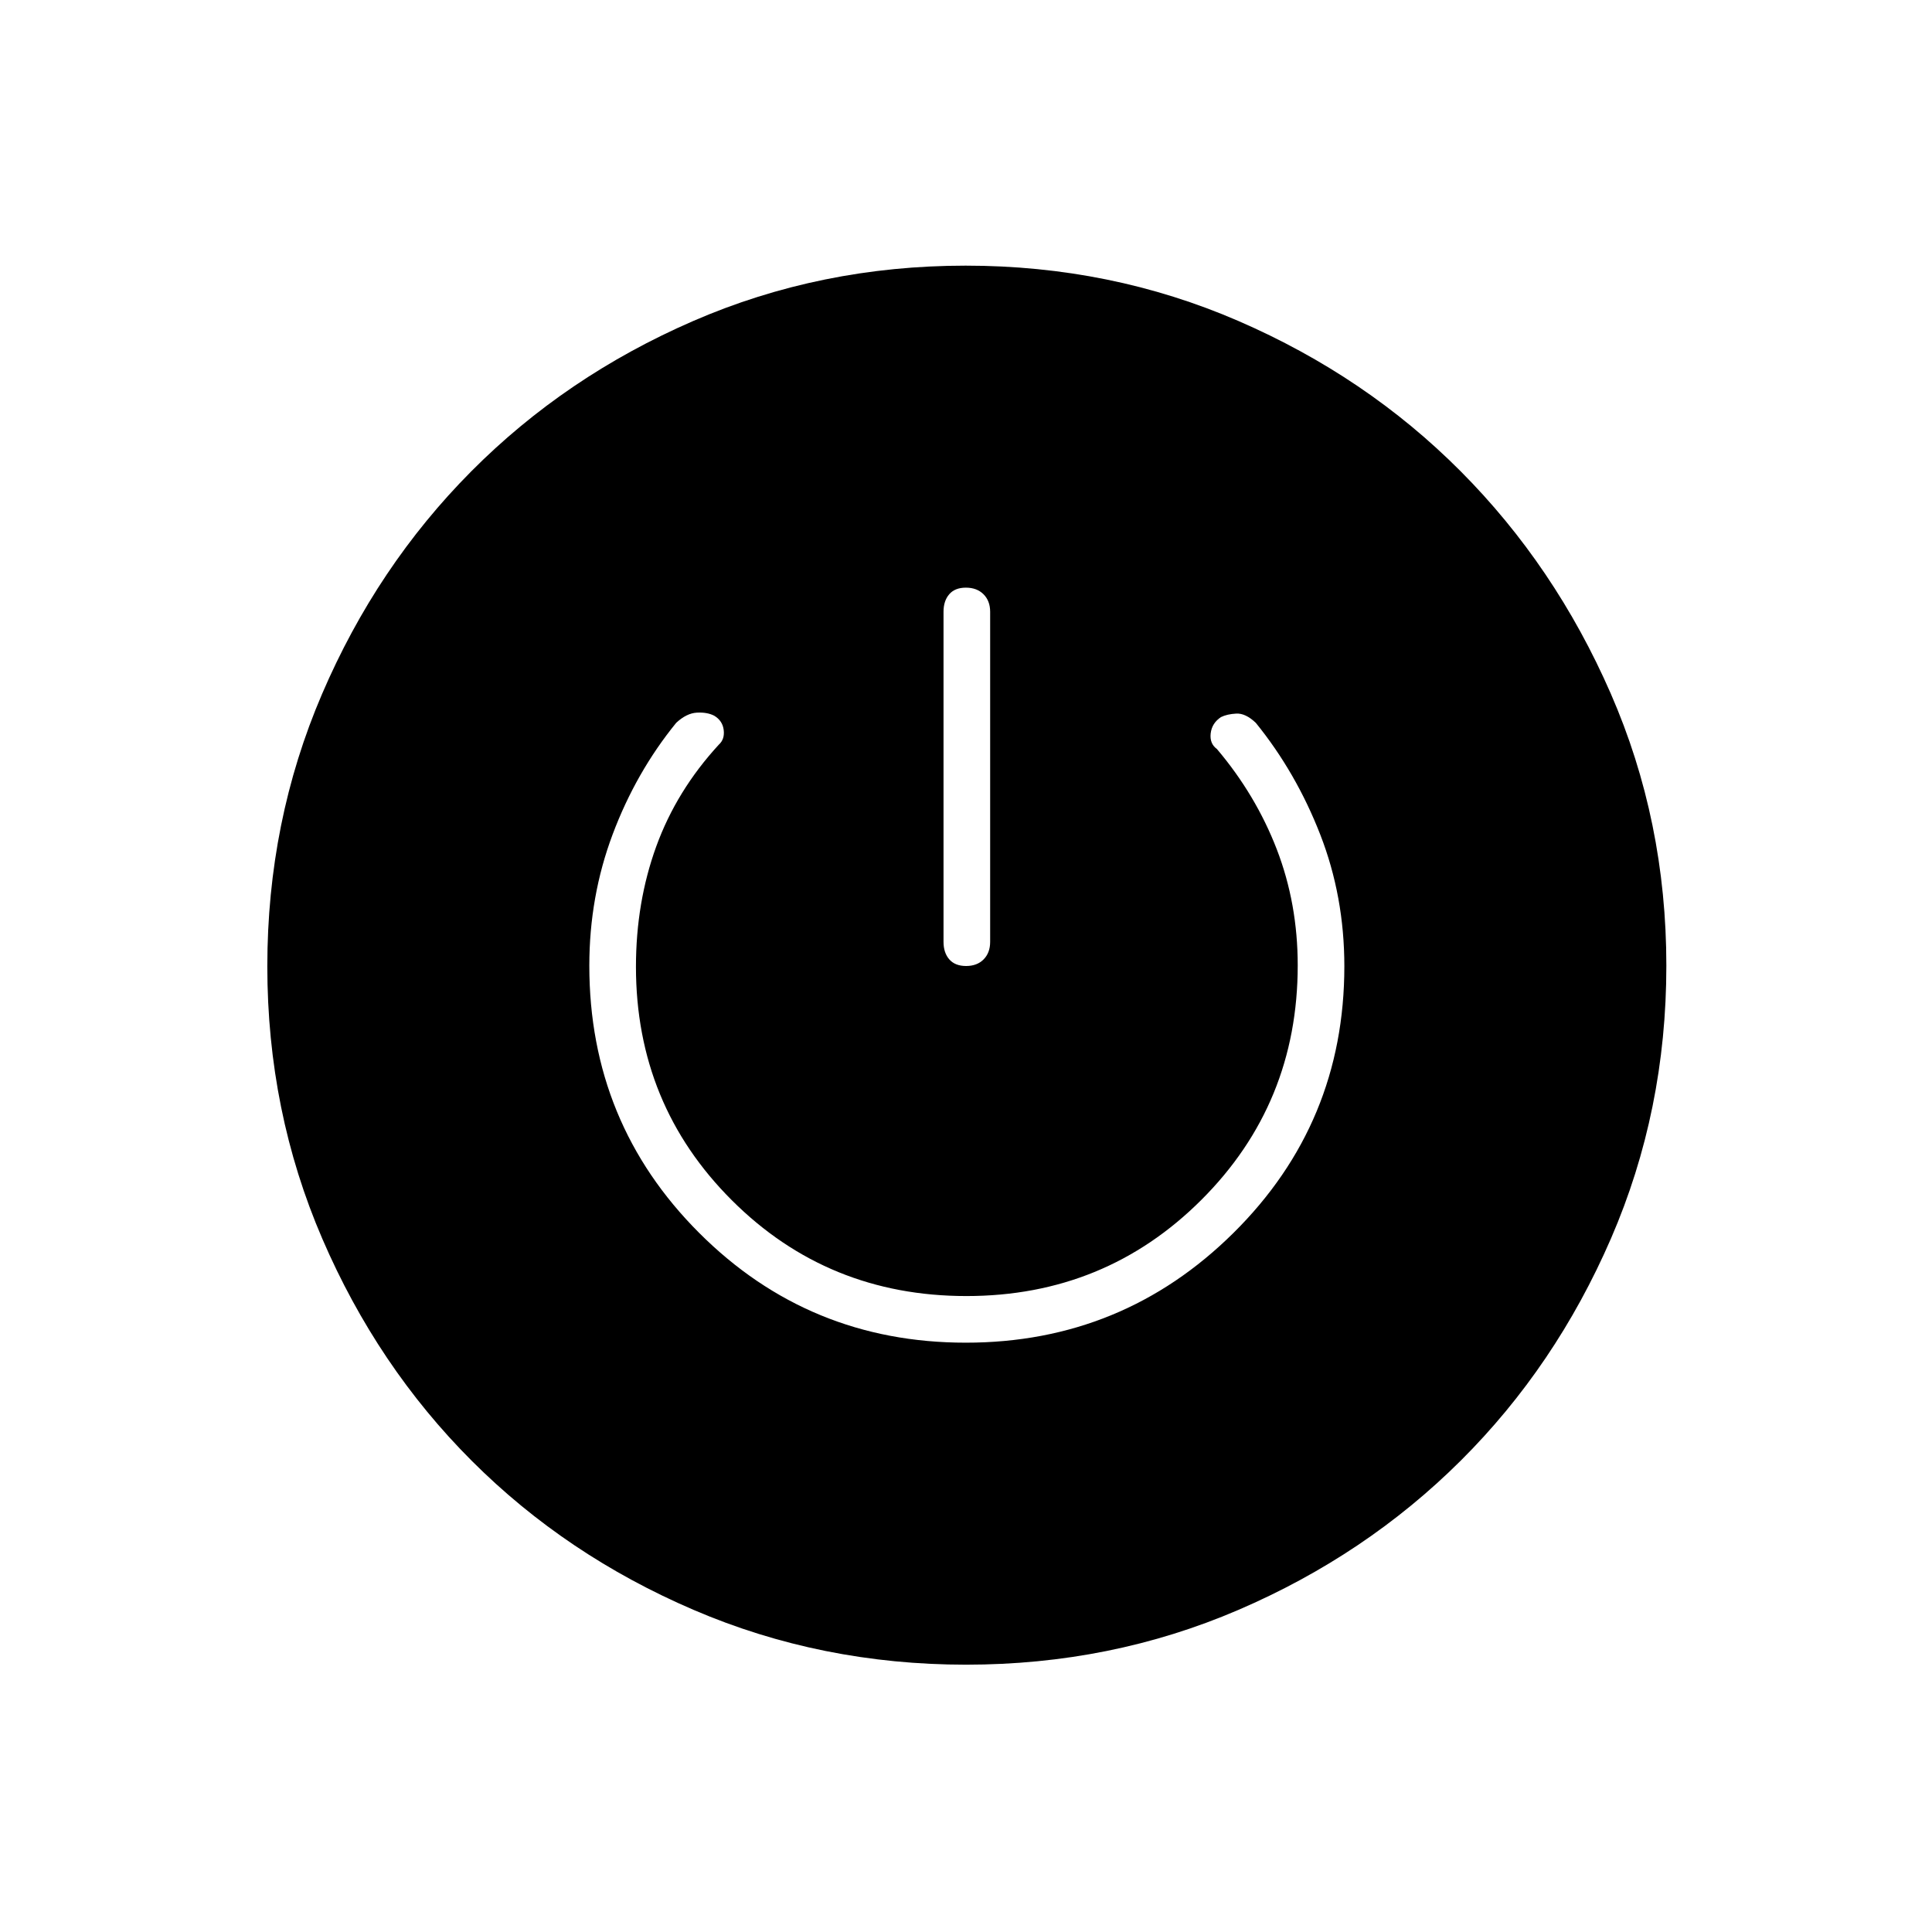 <svg xmlns="http://www.w3.org/2000/svg" height="40" viewBox="0 -960 960 960" width="40"><path d="M480.08-132.83q-71.99 0-135.37-27.2-63.39-27.19-110.28-74.08t-74.24-110.28q-27.36-63.38-27.36-135.45 0-71.96 27.2-135.33 27.19-63.36 74.08-110.56t110.28-74.74Q407.77-828 479.84-828t135.53 27.5q63.46 27.51 110.4 74.65 46.94 47.15 74.59 110.44Q828-552.12 828-480.16q0 72.07-27.5 135.53-27.51 63.46-74.65 110.4-47.15 46.94-110.47 74.17-63.31 27.23-135.3 27.23Zm-.19-160q77.94 0 133.03-54.56Q668-401.94 668-479.87q0-34.7-12-65.5-12-30.8-32-55.46-5.09-4.84-9.71-4.59-4.62.25-7.62 1.75-4.5 3-5.09 8.09-.58 5.08 3.09 7.75Q624-565 634.42-538q10.41 27 10.41 57.66 0 68.76-47.87 116.55Q549.09-316 480.21-316t-116.54-47.58Q316-411.16 316-479.62q0-32 10.08-59.77 10.09-27.78 31.11-50.61 2.98-2.67 2.41-7.28-.57-4.62-4.72-7.09-3.49-1.8-8.61-1.52-5.13.28-10.27 5.06-19.99 24.56-31.58 55.42-11.59 30.87-11.59 65.25 0 78.2 54.56 132.76 54.56 54.57 132.5 54.57Zm.06-375.17q-5.45 0-8.28 3.28-2.84 3.29-2.84 8.72v164q0 5.43 2.88 8.72 2.88 3.28 8.34 3.28 5.45 0 8.7-3.28Q492-486.57 492-492v-164q0-5.43-3.3-8.72-3.29-3.28-8.75-3.28Z"/></svg>